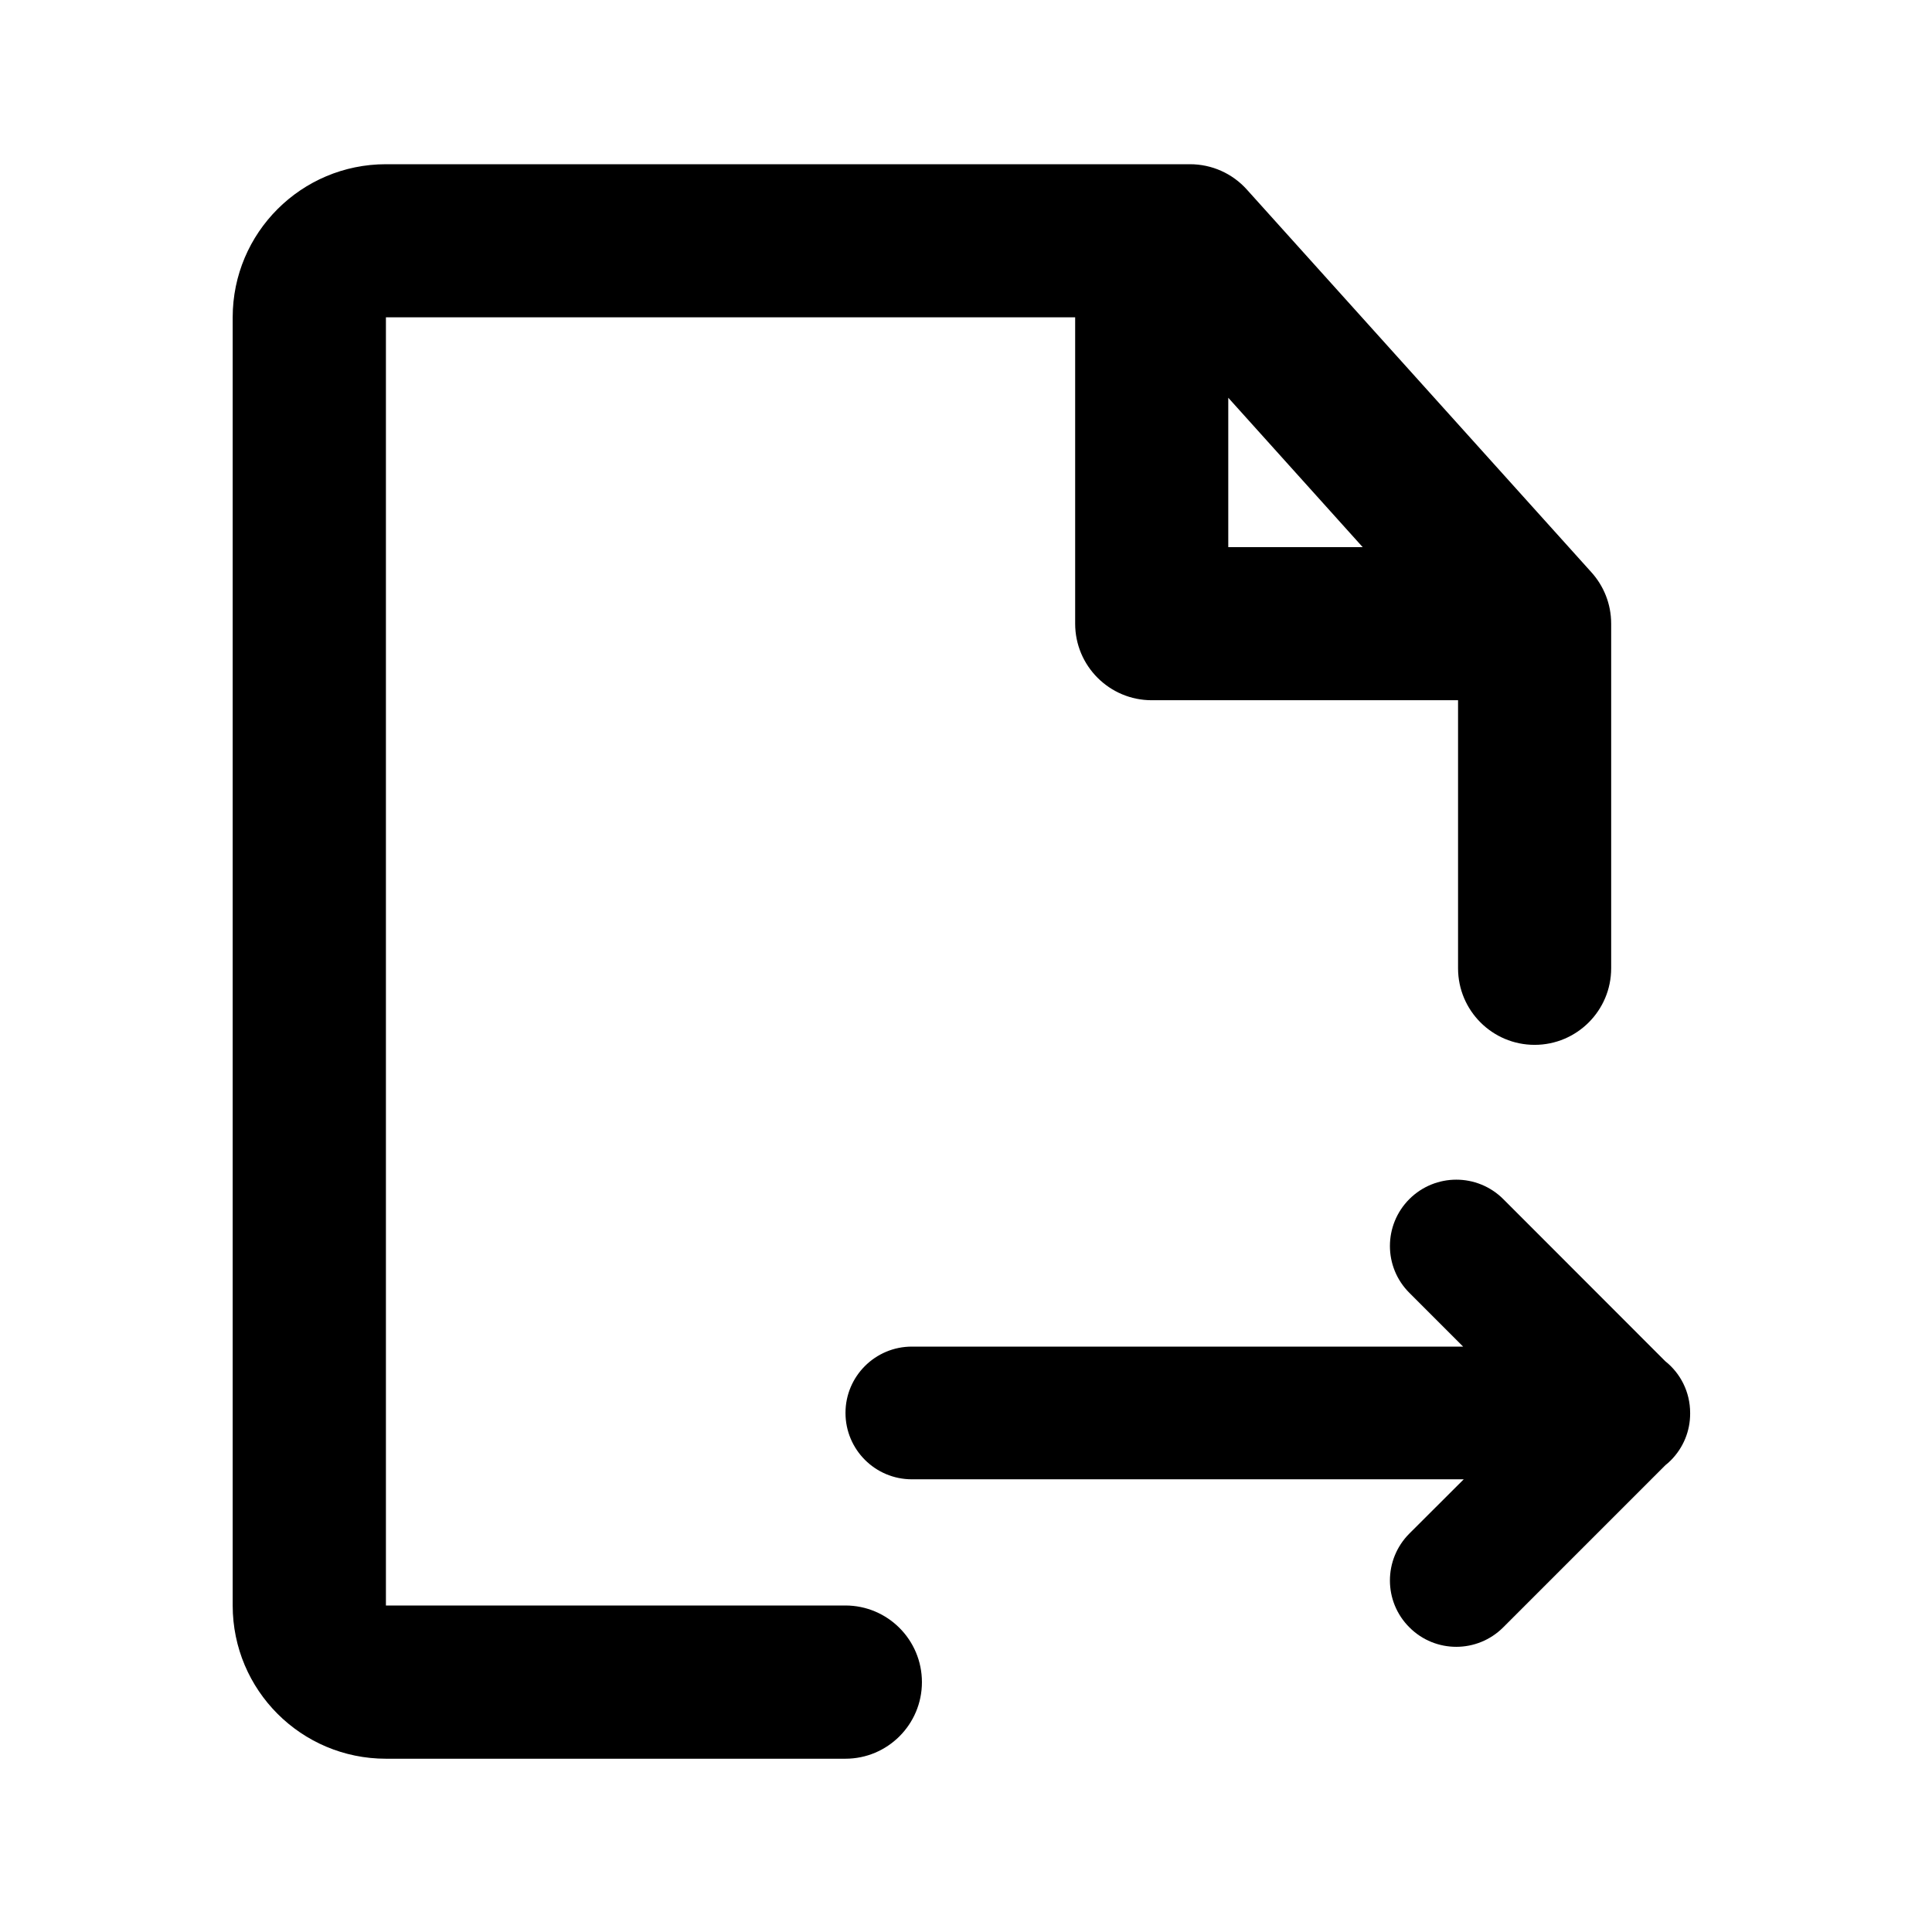 <svg width="16" height="16" viewBox="0 0 16 16" fill="none" xmlns="http://www.w3.org/2000/svg">
<mask id="mask0_226_292" style="mask-type:alpha" maskUnits="userSpaceOnUse" x="0" y="0" width="16" height="16">
<rect width="16" height="16" fill="#DCDCDC"/>
</mask>
<g mask="url(#mask0_226_292)">
<path fill-rule="evenodd" clip-rule="evenodd" d="M3.196 1.36C2.495 1.36 1.927 1.928 1.927 2.628V13.296C1.927 13.997 2.495 14.565 3.196 14.565H7.001C7.351 14.565 7.635 14.281 7.635 13.931C7.635 13.58 7.351 13.296 7.001 13.296H3.196V2.628H8.904V5.165C8.904 5.515 9.188 5.799 9.538 5.799H12.075V8.019C12.075 8.369 12.359 8.653 12.709 8.653C13.059 8.653 13.343 8.369 13.343 8.019V5.165C13.343 5.001 13.281 4.852 13.179 4.739L10.326 1.57C10.206 1.436 10.035 1.36 9.855 1.36H3.196ZM10.172 4.531V3.294L11.285 4.531H10.172Z" fill="black"/>
<path d="M12.449 9.93C12.234 9.716 11.887 9.716 11.672 9.93C11.457 10.145 11.457 10.493 11.672 10.707L12.117 11.152H7.552C7.248 11.152 7.002 11.398 7.002 11.701C7.002 12.005 7.248 12.251 7.552 12.251H12.122L11.672 12.7C11.457 12.915 11.457 13.263 11.672 13.477C11.886 13.692 12.234 13.692 12.449 13.477L13.792 12.134C13.807 12.122 13.822 12.109 13.836 12.095C13.943 11.988 13.997 11.848 13.997 11.708L13.997 11.701C13.997 11.528 13.917 11.373 13.791 11.273L12.449 9.93Z" fill="black"/>
</g>
</svg>
